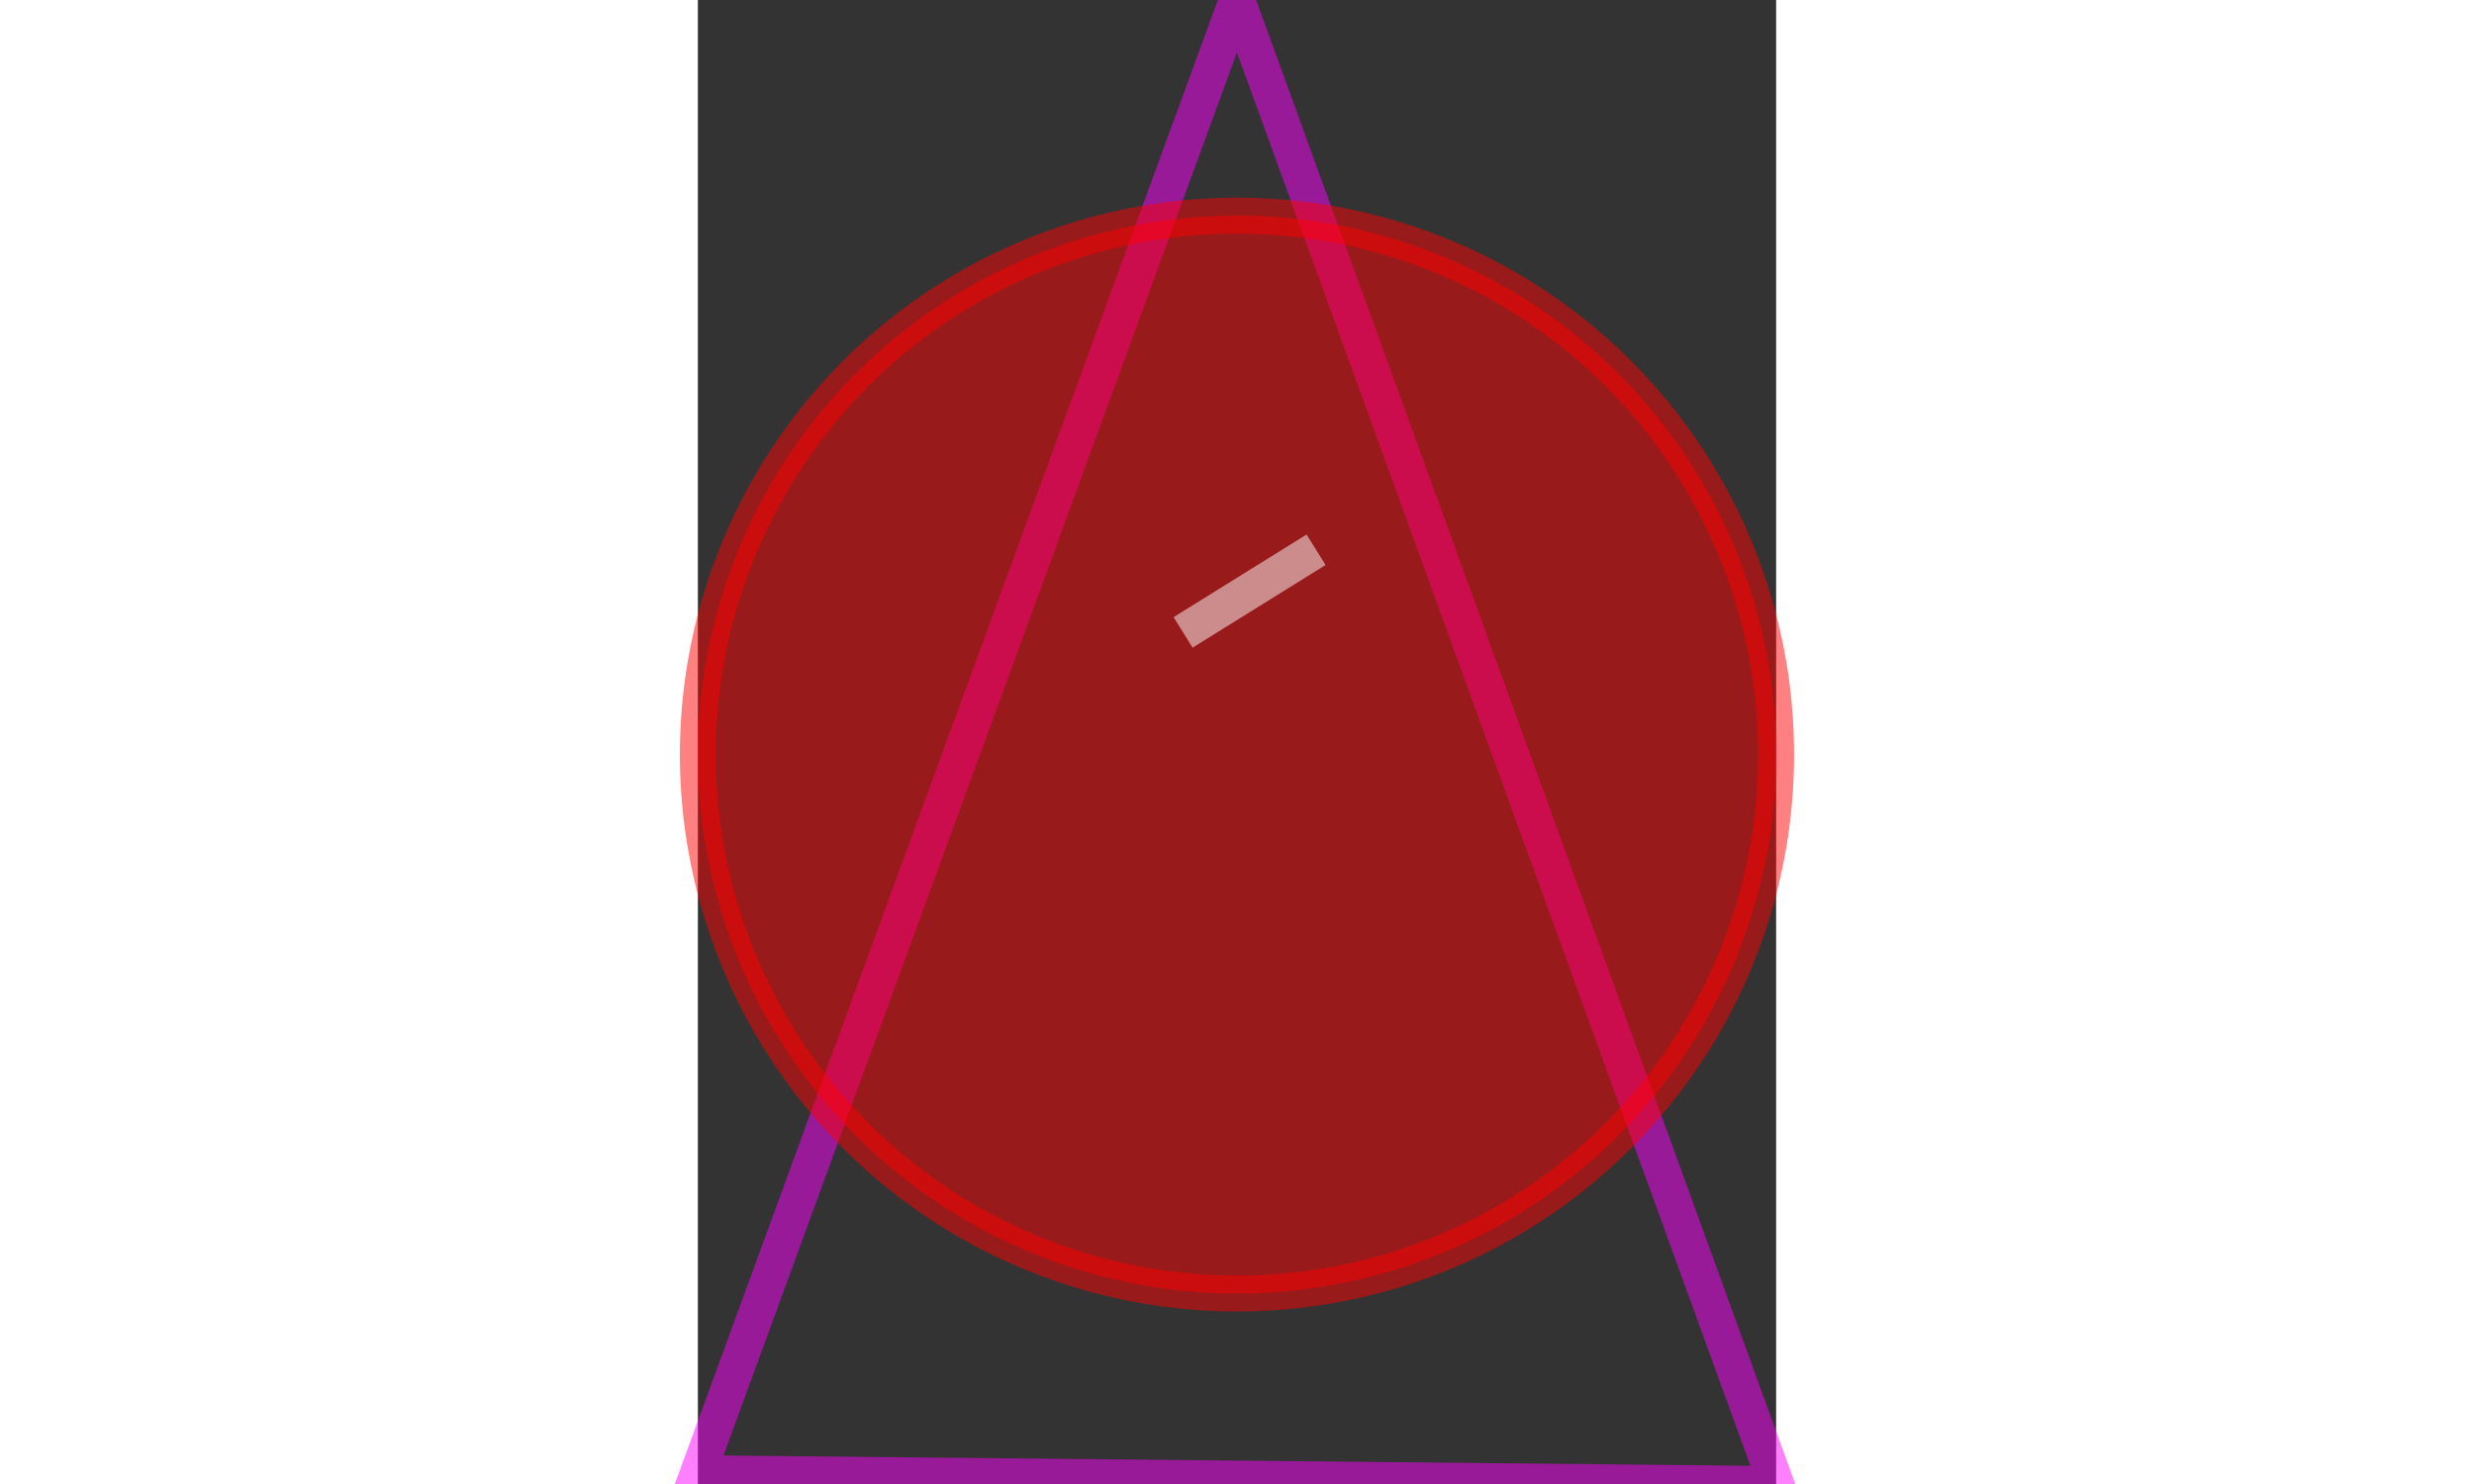 ﻿<?xml version="1.0" encoding="utf-8"?><svg width="250px" height="150px" viewBox="-15 -21 30 41.3" xmlns="http://www.w3.org/2000/svg"><rect x="-15" y="-21" width="30" height="41.3" fill="#333333" stroke="none"/><path fill-opacity="0" stroke="rgba(255,0,255,.498)" d="M-15,20 15,20.3 0,-21 -15,20z" /><circle cx="0px" cy="0px" r="15px" fill="rgba(255,0,0,.498)" fill-opacity="1" stroke="rgba(255,0,0,.498)" /><path fill="rgba(255,255,255,.498)" stroke="rgba(255,255,255,.498)" d="M-1.5,-3.4 2.2,-5.7z" /></svg>
